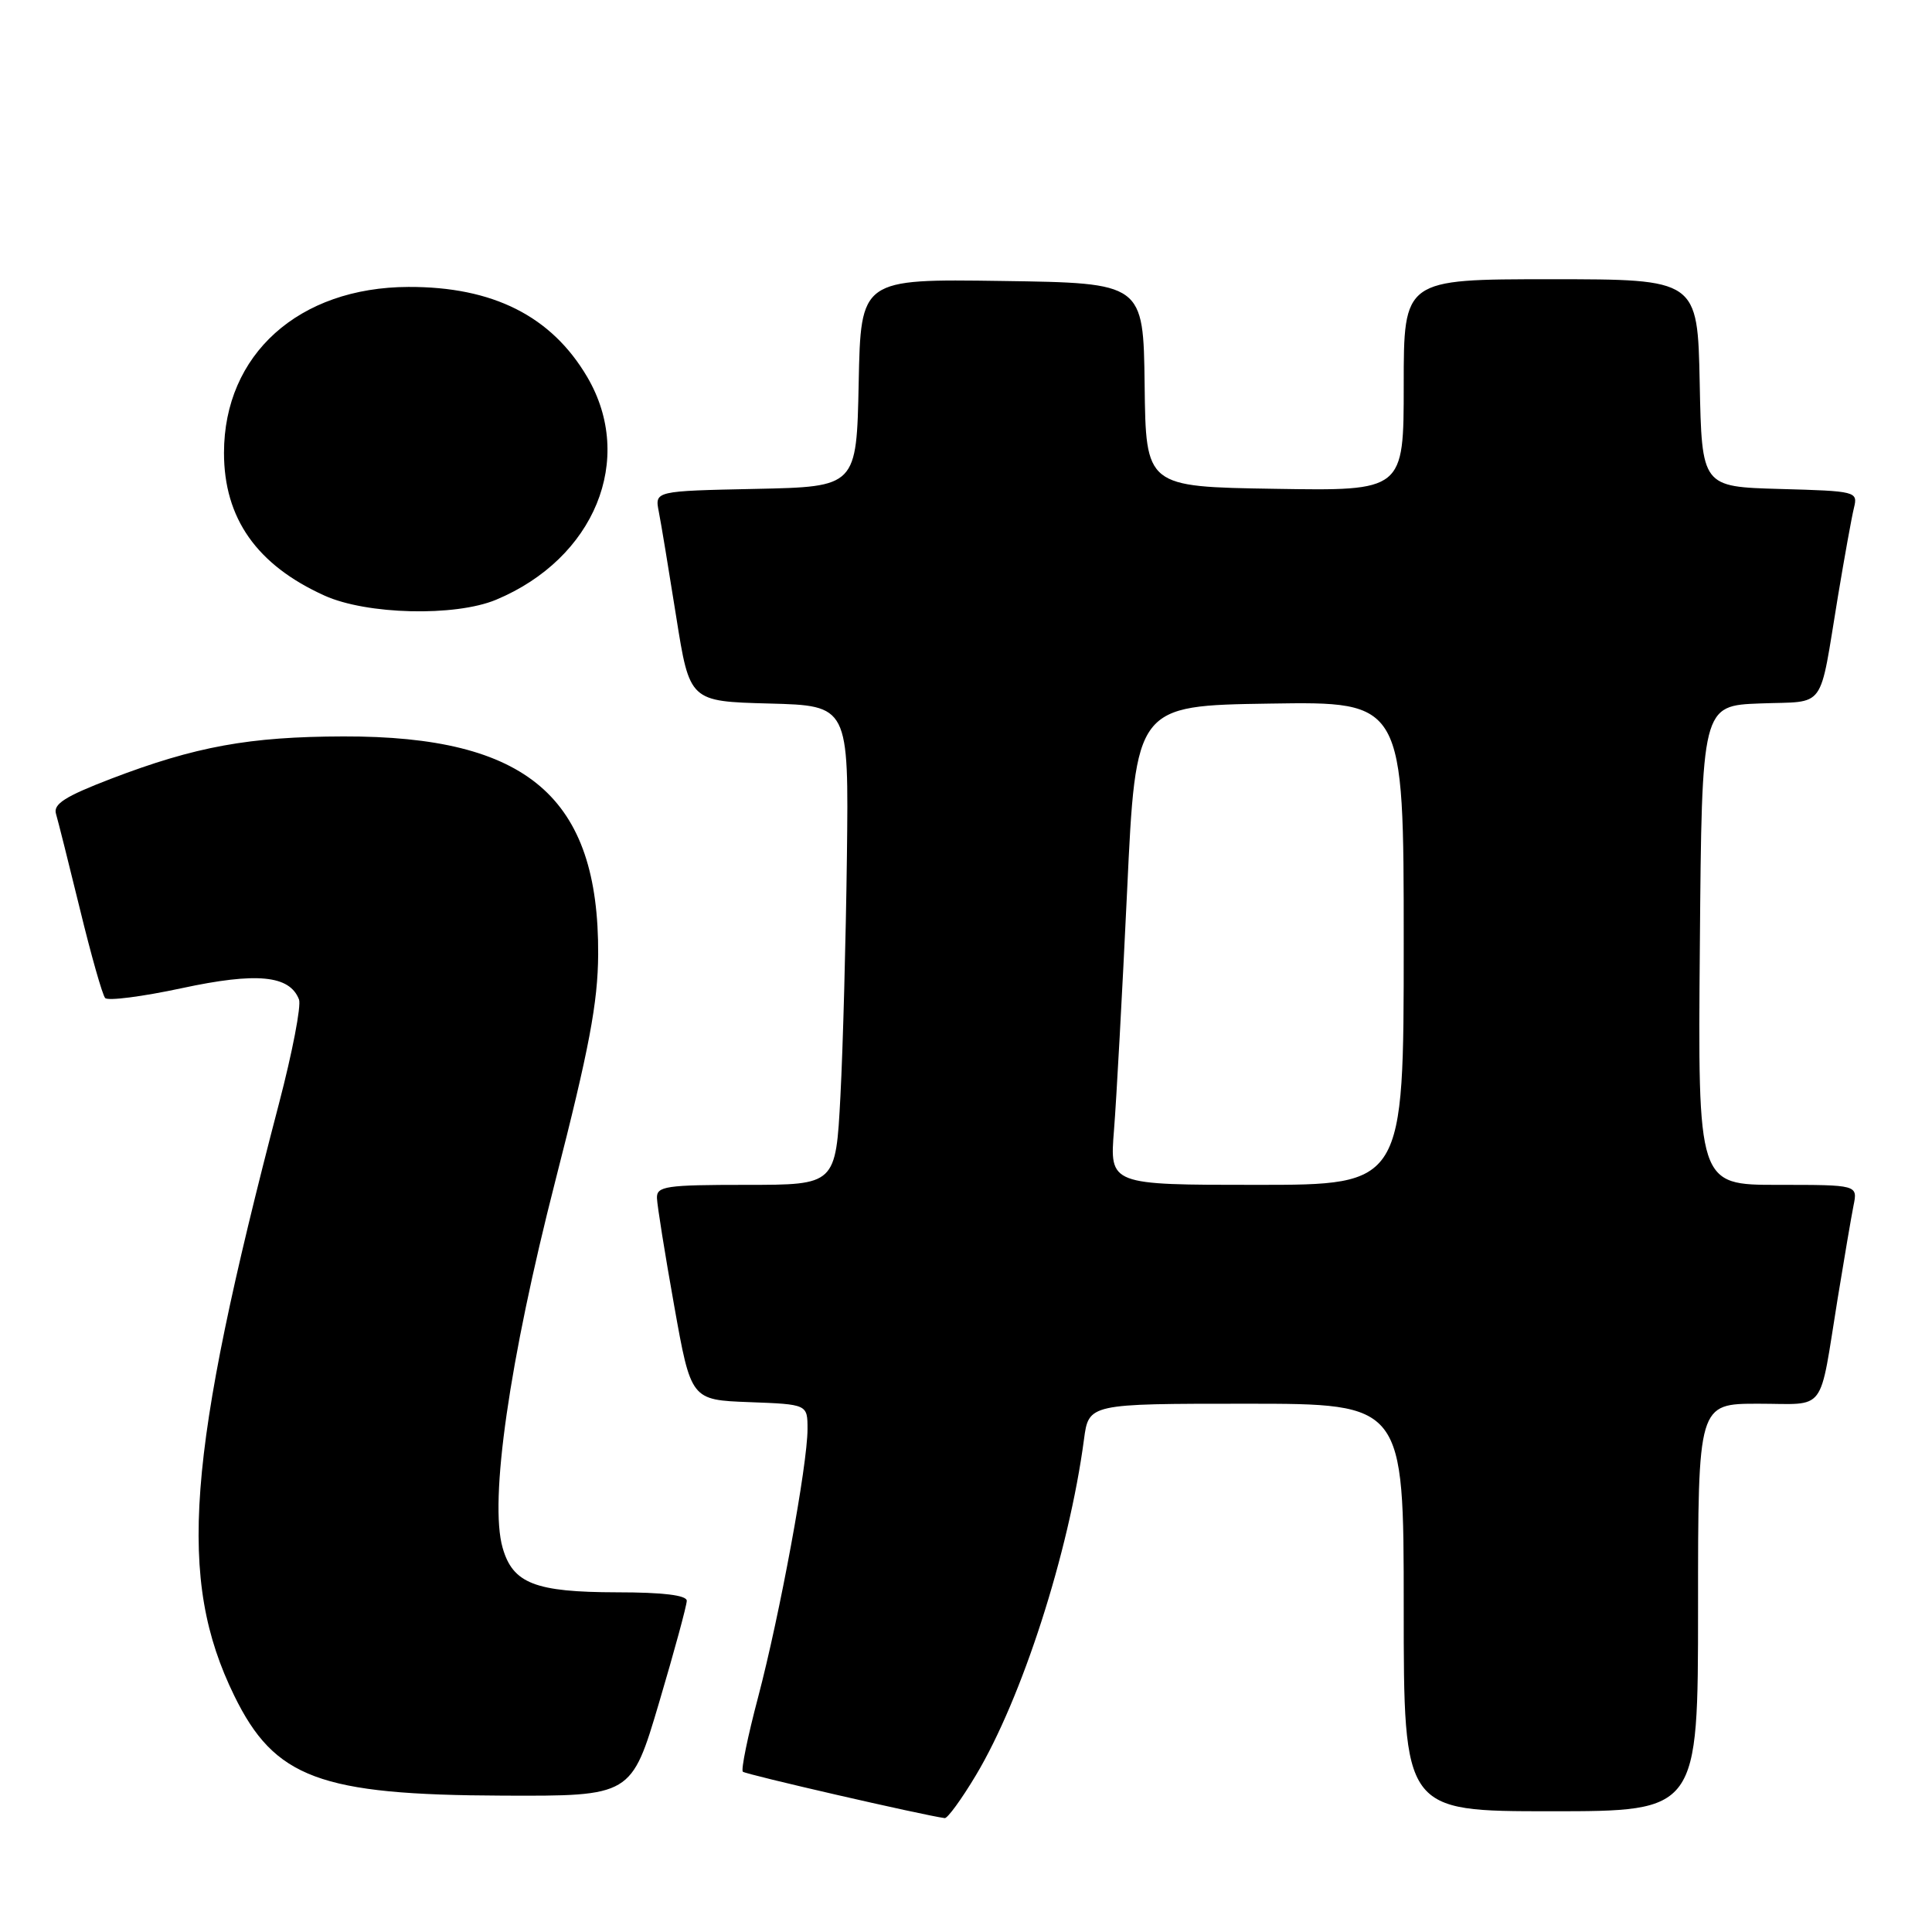<?xml version="1.0" encoding="UTF-8" standalone="no"?>
<!DOCTYPE svg PUBLIC "-//W3C//DTD SVG 1.1//EN" "http://www.w3.org/Graphics/SVG/1.1/DTD/svg11.dtd" >
<svg xmlns="http://www.w3.org/2000/svg" xmlns:xlink="http://www.w3.org/1999/xlink" version="1.1" viewBox="0 0 256 256">
 <g >
 <path fill="currentColor"
d=" M 129.30 235.25 C 135.42 225.04 141.64 205.71 143.63 190.75 C 144.26 186.00 144.26 186.00 165.13 186.00 C 186.00 186.00 186.00 186.00 186.00 213.00 C 186.00 240.00 186.00 240.00 205.50 240.00 C 225.00 240.00 225.00 240.00 225.00 213.00 C 225.00 186.00 225.00 186.00 232.98 186.00 C 242.15 186.00 240.99 187.54 243.51 172.00 C 244.36 166.78 245.30 161.26 245.60 159.75 C 246.16 157.00 246.16 157.00 235.57 157.00 C 224.97 157.00 224.97 157.00 225.24 125.25 C 225.50 93.50 225.50 93.50 233.24 93.21 C 242.10 92.87 240.99 94.41 243.54 79.00 C 244.41 73.78 245.36 68.50 245.66 67.29 C 246.19 65.12 245.97 65.07 235.85 64.79 C 225.50 64.50 225.50 64.50 225.22 50.75 C 224.94 37.00 224.94 37.00 205.47 37.00 C 186.00 37.00 186.00 37.00 186.00 51.02 C 186.00 65.05 186.00 65.05 168.92 64.77 C 151.83 64.50 151.83 64.50 151.67 51.00 C 151.50 37.50 151.50 37.50 132.78 37.23 C 114.06 36.96 114.06 36.96 113.78 50.73 C 113.50 64.50 113.50 64.50 100.13 64.78 C 86.76 65.06 86.76 65.06 87.29 67.78 C 87.59 69.28 88.62 75.55 89.60 81.72 C 91.38 92.94 91.38 92.94 101.92 93.22 C 112.46 93.50 112.46 93.50 112.22 113.50 C 112.08 124.50 111.70 138.79 111.36 145.25 C 110.74 157.00 110.74 157.00 98.87 157.00 C 88.21 157.00 87.00 157.18 87.05 158.75 C 87.08 159.71 88.10 166.12 89.33 173.00 C 91.56 185.50 91.56 185.50 99.28 185.79 C 107.00 186.08 107.00 186.08 107.00 189.37 C 107.00 194.09 103.34 213.93 100.45 224.90 C 99.08 230.07 98.17 234.51 98.43 234.76 C 98.79 235.12 122.33 240.53 125.18 240.91 C 125.55 240.96 127.41 238.41 129.30 235.25 Z  M 87.33 225.61 C 89.35 218.80 91.00 212.72 91.00 212.11 C 91.00 211.38 87.86 210.99 81.75 210.99 C 70.90 210.97 67.95 209.82 66.60 205.09 C 64.81 198.87 67.49 180.28 73.58 156.49 C 78.07 138.97 79.22 132.87 79.26 126.46 C 79.37 105.63 69.89 97.52 45.50 97.58 C 33.02 97.61 25.90 98.91 14.71 103.19 C 8.62 105.53 7.03 106.54 7.42 107.84 C 7.69 108.75 9.12 114.45 10.60 120.50 C 12.07 126.55 13.57 131.83 13.93 132.24 C 14.29 132.65 18.86 132.06 24.08 130.94 C 34.03 128.80 38.38 129.22 39.62 132.44 C 39.93 133.26 38.74 139.45 36.97 146.21 C 24.68 193.19 23.47 209.20 31.04 224.69 C 36.38 235.61 42.35 237.84 66.58 237.93 C 83.66 238.00 83.66 238.00 87.33 225.61 Z  M 65.73 79.47 C 78.80 74.01 84.20 60.83 77.81 49.95 C 73.07 41.89 65.32 37.98 54.12 38.02 C 39.58 38.07 29.69 46.96 29.68 60.00 C 29.68 68.68 34.02 74.86 43.00 78.92 C 48.59 81.45 60.31 81.73 65.73 79.47 Z  M 147.61 149.75 C 147.93 145.76 148.71 131.47 149.35 118.00 C 150.50 93.50 150.50 93.50 168.25 93.23 C 186.00 92.95 186.00 92.95 186.00 124.98 C 186.00 157.00 186.00 157.00 166.51 157.00 C 147.03 157.00 147.03 157.00 147.61 149.75 Z "/>
</g>
</svg>